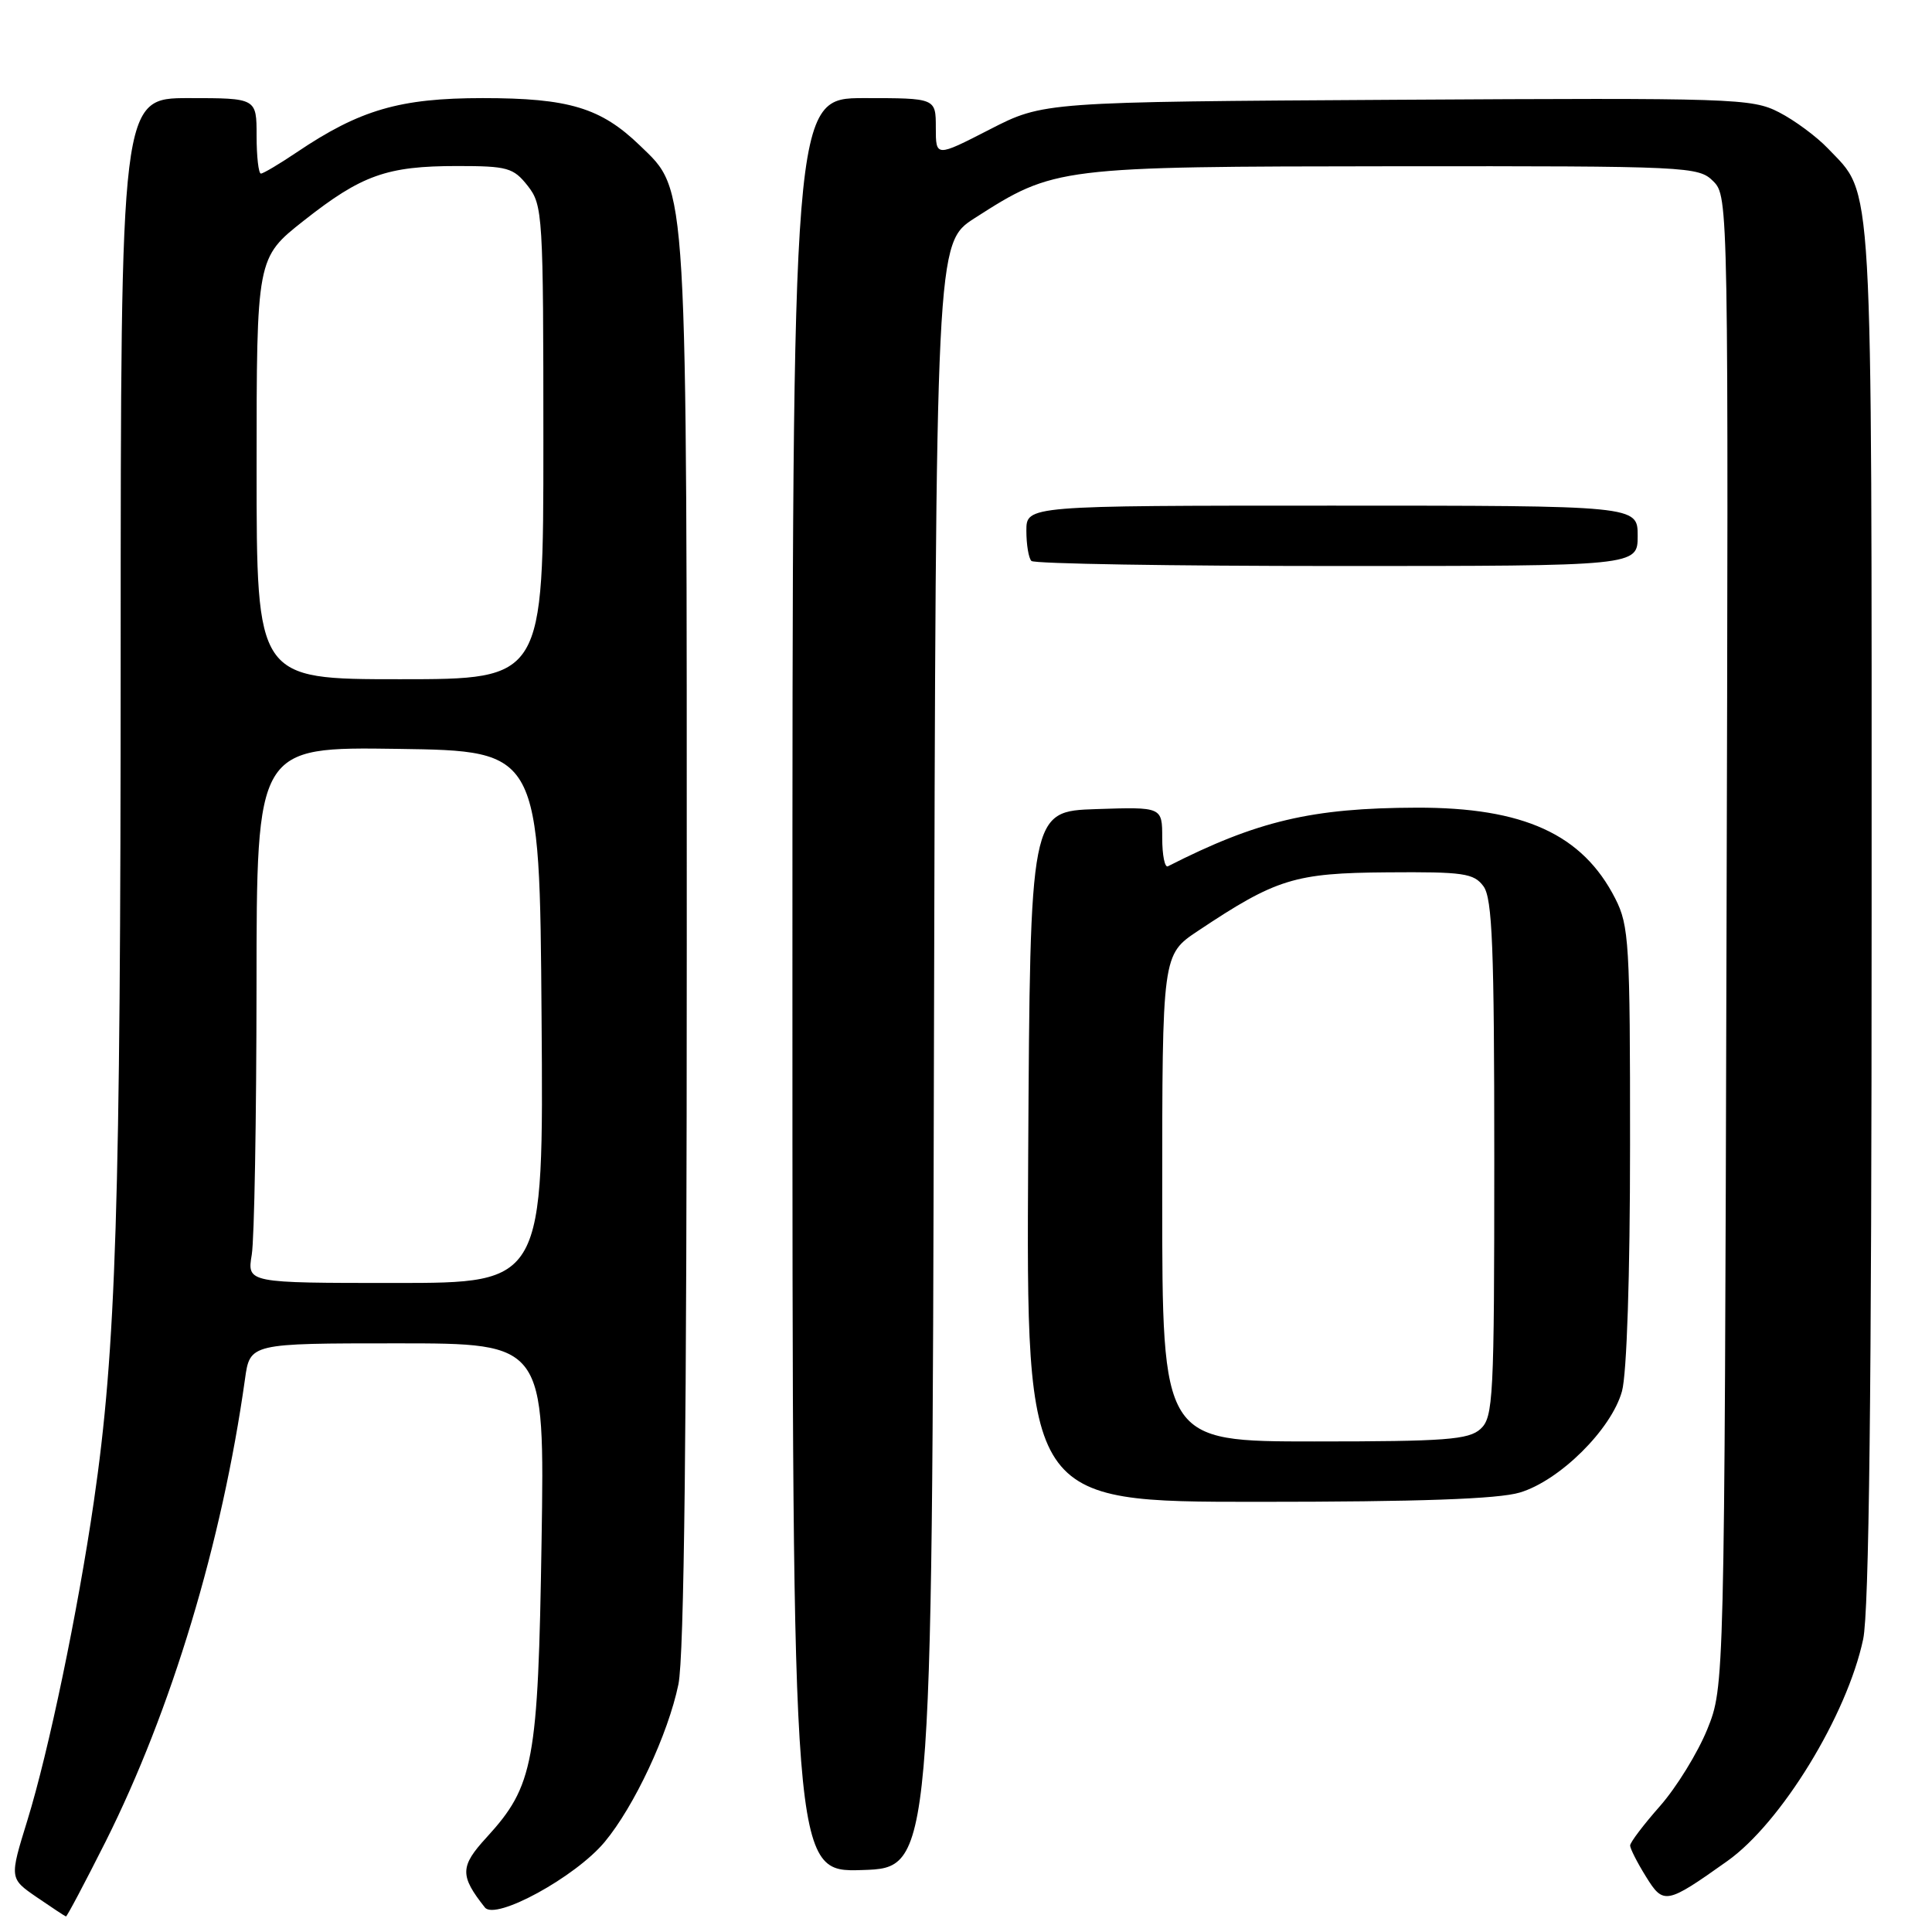 <?xml version="1.0" encoding="UTF-8" standalone="no"?>
<!DOCTYPE svg PUBLIC "-//W3C//DTD SVG 1.1//EN" "http://www.w3.org/Graphics/SVG/1.1/DTD/svg11.dtd" >
<svg xmlns="http://www.w3.org/2000/svg" xmlns:xlink="http://www.w3.org/1999/xlink" version="1.1" viewBox="0 0 256 256">
 <g >
 <path fill="currentColor"
d=" M 13.99 244.03 C 22.72 226.61 29.42 204.40 32.46 182.75 C 33.12 178.00 33.12 178.00 52.65 178.00 C 72.17 178.00 72.17 178.00 71.76 204.25 C 71.30 233.56 70.73 236.62 64.48 243.46 C 60.94 247.31 60.91 248.53 64.25 252.75 C 65.65 254.51 76.25 248.72 80.12 244.07 C 84.04 239.36 88.52 229.80 89.89 223.20 C 90.66 219.55 91.00 189.00 91.00 125.13 C 91.00 22.64 91.17 25.46 84.78 19.27 C 79.61 14.28 75.38 13.00 63.97 13.00 C 52.98 13.00 47.69 14.54 39.32 20.18 C 37.02 21.73 34.88 23.00 34.57 23.00 C 34.26 23.00 34.00 20.75 34.00 18.00 C 34.00 13.00 34.00 13.00 25.00 13.00 C 16.00 13.00 16.00 13.00 15.99 86.75 C 15.98 159.92 15.39 178.74 12.43 198.99 C 10.30 213.60 6.45 232.06 3.63 241.20 C 1.25 248.90 1.25 248.90 4.87 251.39 C 6.87 252.76 8.61 253.91 8.74 253.94 C 8.87 253.97 11.23 249.51 13.99 244.03 Z  M 228.88 246.60 C 236.01 241.54 244.74 227.29 246.88 217.20 C 247.66 213.50 248.00 184.47 248.00 120.92 C 248.00 21.40 248.27 26.05 242.20 19.66 C 240.71 18.10 237.81 15.95 235.73 14.88 C 232.14 13.03 229.80 12.96 185.11 13.22 C 138.26 13.50 138.26 13.50 131.13 17.16 C 124.00 20.82 124.00 20.82 124.00 16.91 C 124.00 13.00 124.00 13.00 114.50 13.00 C 105.00 13.00 105.00 13.00 105.00 130.54 C 105.00 248.08 105.00 248.08 114.25 247.79 C 123.50 247.50 123.50 247.50 123.75 139.85 C 124.01 32.20 124.01 32.20 129.17 28.89 C 139.73 22.12 140.11 22.07 184.75 22.03 C 223.85 22.00 225.06 22.06 227.02 24.02 C 229.03 26.03 229.04 26.81 228.77 124.77 C 228.50 223.50 228.50 223.50 226.22 229.15 C 224.96 232.25 222.15 236.82 219.97 239.30 C 217.78 241.78 216.00 244.13 216.00 244.54 C 216.00 244.94 216.93 246.78 218.08 248.63 C 220.42 252.42 220.77 252.36 228.88 246.60 Z  M 201.38 197.77 C 206.67 196.19 213.52 189.40 214.92 184.35 C 215.56 182.03 215.99 169.06 215.99 151.71 C 216.00 125.03 215.86 122.64 214.03 119.06 C 209.69 110.54 201.89 106.98 187.70 107.02 C 173.83 107.06 166.60 108.76 154.75 114.79 C 154.34 115.00 154.00 113.31 154.00 111.04 C 154.00 106.92 154.00 106.92 145.25 107.21 C 136.50 107.50 136.50 107.50 136.24 153.25 C 135.98 199.00 135.98 199.00 166.62 199.00 C 187.97 199.00 198.52 198.63 201.38 197.77 Z  M 217.00 71.00 C 217.00 67.00 217.00 67.00 176.50 67.00 C 136.00 67.00 136.00 67.00 136.00 70.33 C 136.00 72.17 136.30 73.97 136.67 74.33 C 137.03 74.70 155.26 75.00 177.17 75.00 C 217.00 75.00 217.00 75.00 217.00 71.00 Z  M 33.36 166.25 C 33.70 164.19 33.98 148.20 33.99 130.73 C 34.00 98.96 34.00 98.96 52.75 99.23 C 71.50 99.50 71.50 99.50 71.76 134.75 C 72.03 170.00 72.03 170.00 52.38 170.00 C 32.74 170.00 32.74 170.00 33.36 166.25 Z  M 34.00 62.09 C 34.00 34.17 34.00 34.17 40.25 29.24 C 47.92 23.19 51.26 22.00 60.58 22.00 C 67.25 22.00 68.03 22.22 69.93 24.63 C 71.92 27.17 72.00 28.42 72.00 58.63 C 72.00 90.00 72.00 90.00 53.00 90.00 C 34.00 90.00 34.00 90.00 34.00 62.09 Z  M 154.00 158.75 C 154.00 126.50 154.00 126.50 158.75 123.34 C 169.12 116.43 171.54 115.68 183.82 115.59 C 193.93 115.51 195.30 115.71 196.57 117.44 C 197.74 119.03 198.00 125.54 198.00 153.54 C 198.00 185.35 197.87 187.80 196.17 189.35 C 194.60 190.77 191.54 191.00 174.17 191.00 C 154.00 191.00 154.00 191.00 154.00 158.75 Z "/>
</g>
</svg>